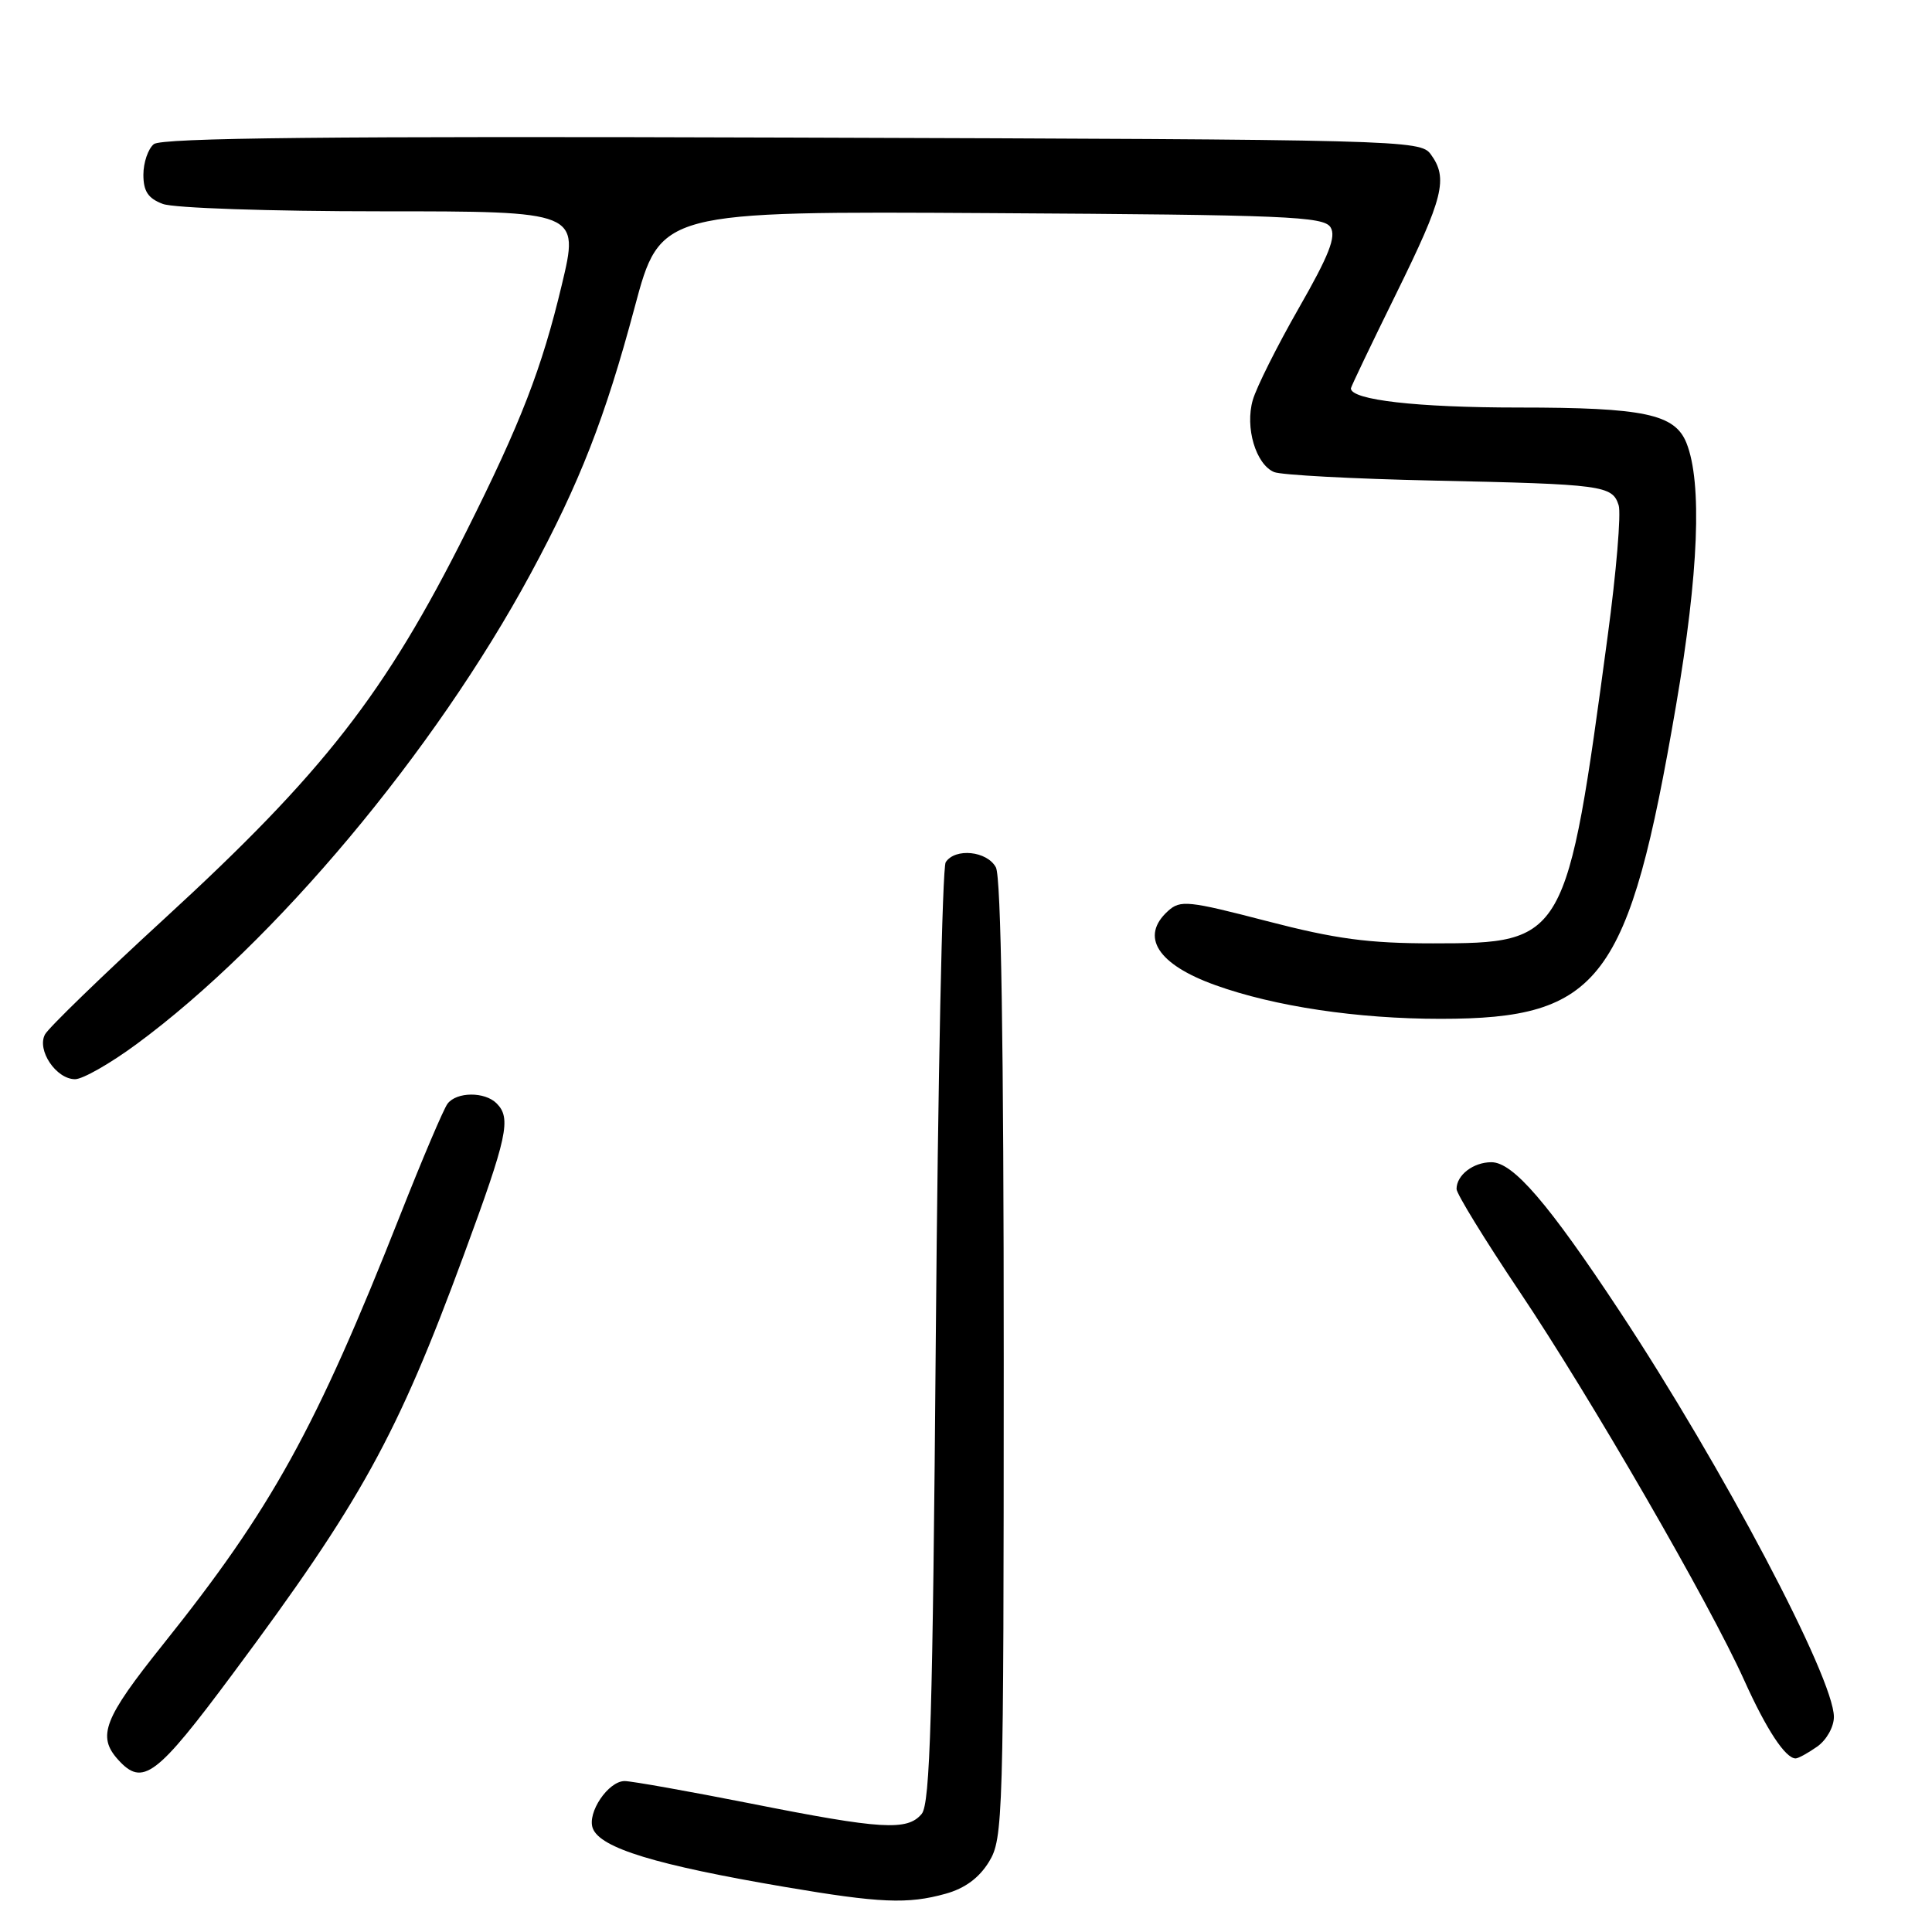 <?xml version="1.0" encoding="UTF-8" standalone="no"?>
<!DOCTYPE svg PUBLIC "-//W3C//DTD SVG 1.1//EN" "http://www.w3.org/Graphics/SVG/1.1/DTD/svg11.dtd" >
<svg xmlns="http://www.w3.org/2000/svg" xmlns:xlink="http://www.w3.org/1999/xlink" version="1.1" viewBox="0 0 256 256">
 <g >
 <path fill="currentColor"
d=" M 125.30 250.93 C 127.86 250.22 129.74 248.83 131.05 246.69 C 132.92 243.62 132.99 241.13 133.00 180.18 C 133.00 138.44 132.65 116.21 131.96 114.93 C 130.80 112.76 126.56 112.32 125.31 114.25 C 124.86 114.94 124.28 143.22 124.00 177.10 C 123.59 227.28 123.25 239.00 122.13 240.35 C 120.24 242.62 116.81 242.42 99.50 238.98 C 91.25 237.35 83.72 236.01 82.77 236.00 C 80.60 236.00 77.76 240.21 78.55 242.27 C 79.55 244.88 86.89 247.12 104.00 250.03 C 116.58 252.17 120.29 252.33 125.30 250.93 Z  M 30.87 221.75 C 47.83 198.96 52.62 190.28 61.44 166.34 C 67.26 150.56 67.77 148.17 65.80 146.20 C 64.23 144.63 60.50 144.66 59.30 146.25 C 58.78 146.94 55.96 153.57 53.03 161.00 C 41.83 189.36 36.01 199.89 21.56 217.95 C 13.75 227.71 12.84 230.06 15.65 233.17 C 18.91 236.77 20.70 235.43 30.87 221.75 Z  M 240.78 231.44 C 242.02 230.57 243.00 228.83 243.00 227.50 C 243.00 222.33 228.26 194.42 214.62 173.76 C 205.16 159.43 200.49 154.00 197.62 154.00 C 195.22 154.00 193.00 155.70 193.00 157.55 C 193.00 158.18 196.74 164.27 201.32 171.10 C 210.76 185.17 226.51 212.42 231.12 222.65 C 234.06 229.18 236.58 233.00 237.93 233.00 C 238.27 233.00 239.56 232.30 240.78 231.44 Z  M 18.07 138.37 C 36.41 124.87 57.56 99.62 70.32 76.00 C 76.82 63.96 80.18 55.37 84.09 40.74 C 87.50 27.98 87.50 27.98 131.39 28.24 C 170.46 28.47 175.39 28.68 176.30 30.11 C 177.08 31.35 176.11 33.82 172.09 40.84 C 169.22 45.86 166.48 51.33 166.00 53.01 C 164.95 56.65 166.40 61.52 168.82 62.55 C 169.74 62.94 179.28 63.45 190.00 63.68 C 212.42 64.16 213.65 64.32 214.48 66.95 C 214.82 68.01 214.17 75.83 213.02 84.32 C 207.60 124.64 207.40 125.00 189.88 125.00 C 181.30 125.00 176.99 124.42 167.87 122.05 C 157.43 119.34 156.40 119.23 154.77 120.71 C 151.02 124.10 153.37 127.79 161.05 130.54 C 168.89 133.36 179.88 135.00 190.88 135.00 C 212.08 135.00 215.82 130.02 222.08 93.50 C 225.09 75.92 225.56 63.98 223.47 58.71 C 221.93 54.86 217.89 54.00 201.20 54.00 C 187.74 54.00 179.00 53.00 179.00 51.46 C 179.00 51.27 181.70 45.62 185.00 38.92 C 191.29 26.14 191.91 23.63 189.58 20.44 C 188.20 18.55 186.00 18.49 104.96 18.23 C 43.59 18.03 21.40 18.26 20.38 19.10 C 19.62 19.73 19.00 21.55 19.00 23.15 C 19.00 25.34 19.62 26.29 21.57 27.02 C 23.00 27.57 35.77 28.00 50.45 28.00 C 76.77 28.00 76.77 28.00 74.44 37.75 C 71.80 48.82 69.02 56.01 61.79 70.43 C 51.05 91.88 42.84 102.41 21.84 121.68 C 13.58 129.26 6.44 136.18 5.96 137.07 C 4.85 139.15 7.44 143.00 9.95 143.00 C 10.96 143.00 14.61 140.92 18.07 138.37 Z "/>
</g>
</svg>